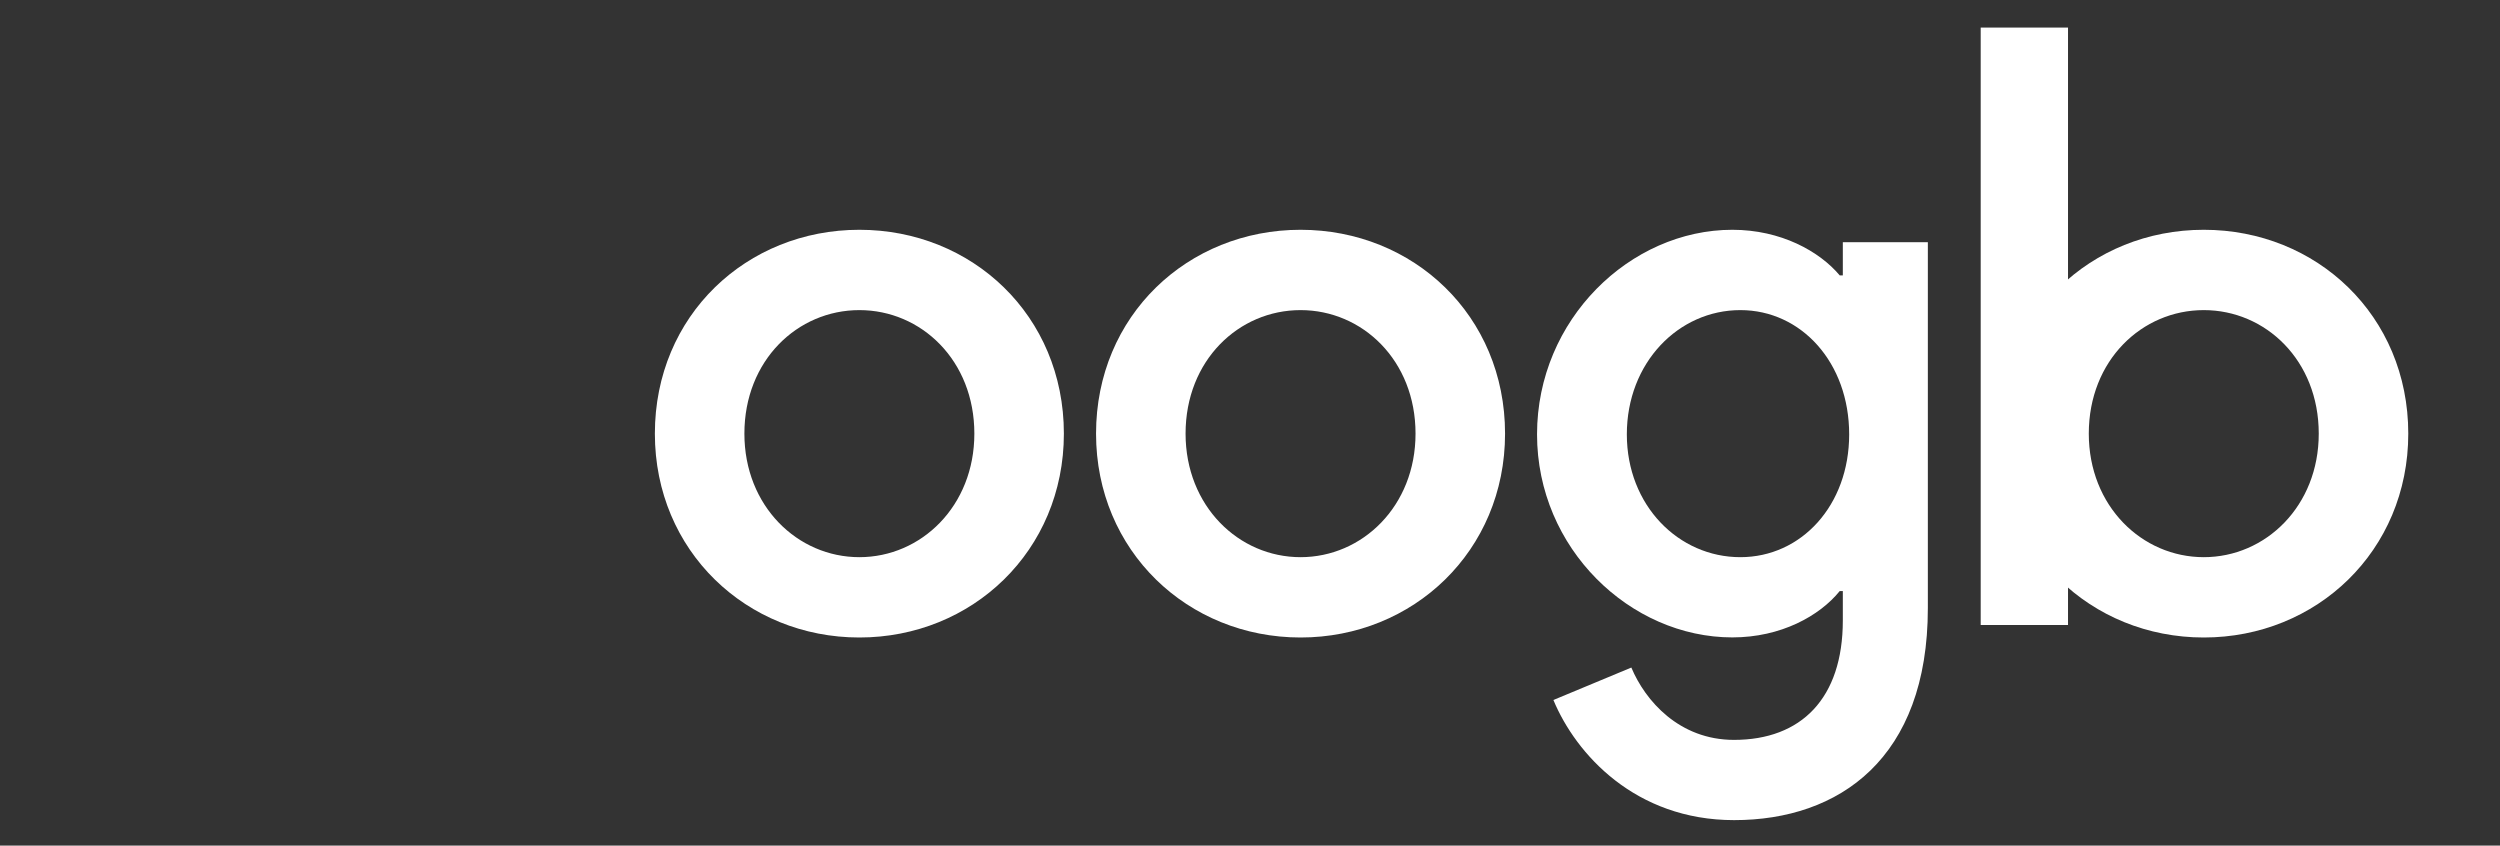 <?xml version="1.0" encoding="UTF-8"?>
<svg width="272px" height="92px" viewBox="0 0 272 92" version="1.1" xmlns="http://www.w3.org/2000/svg">
    <rect x="0" y="0" width="272" height="92" fill="#333333" stroke="none"/>
    <title>Google for Startups</title>
    <g stroke="none" stroke-width="1" fill="none" fill-rule="evenodd">
        <path d="M115.75,47.18c0,12.77-9.99,22.18-22.25,22.18s-22.25-9.41-22.25-22.18C71.25,34.32,81.24,25,93.5,25s22.25,9.32,22.25,22.18zm-9.74,0c0-7.98-5.79-13.44-12.51-13.44S80.99,39.2,80.99,47.18c0,7.89,5.79,13.44,12.51,13.44s12.51-5.55,12.51-13.44z" fill="#FFFFFF"/>
        <path d="M163.75,47.18c0,12.77-9.99,22.18-22.25,22.18s-22.25-9.41-22.25-22.18c0-12.85,9.99-22.18,22.25-22.18s22.25,9.32,22.25,22.18zm-9.74,0c0-7.98-5.79-13.44-12.51-13.44s-12.51,5.46-12.51,13.44c0,7.89,5.79,13.44,12.51,13.44s12.51-5.55,12.51-13.44z" fill="#FFFFFF"/>
        <path d="M209.75,26.34v39.82c0,16.38-9.66,23.07-21.08,23.07-10.75,0-17.22-7.19-19.66-13.07l8.48-3.53c1.51,3.61,5.21,7.87,11.17,7.87 c7.31,0,11.84-4.51,11.84-13v-3.19h-0.34c-2.18,2.69-6.38,5.04-11.68,5.04c-11.09,0-21.25-9.66-21.25-22.09c0-12.52,10.16-22.26,21.25-22.26 c5.29,0,9.49,2.35,11.68,4.96h0.34v-3.61h9.25zm-8.56,20.92c0-7.81-5.21-13.52-11.84-13.52c-6.72,0-12.35,5.71-12.35,13.52 c0,7.73,5.63,13.36,12.35,13.36c6.63,0,11.84-5.63,11.84-13.36z" fill="#FFFFFF"/>
        <path d="M225,3v65h-9.5V3h9.5z" fill="#FFFFFF"/>
        <path d="M262.02,47.18c0,12.77-9.99,22.18-22.25,22.18s-22.25-9.41-22.25-22.18c0-12.85,9.99-22.18,22.25-22.18s22.25,9.32,22.25,22.18zm-9.74,0c0-7.98-5.79-13.44-12.51-13.44s-12.51,5.46-12.51,13.44c0,7.89,5.79,13.44,12.51,13.44s12.51-5.55,12.51-13.44z" fill="#FFFFFF"/>
    </g>
</svg> 
